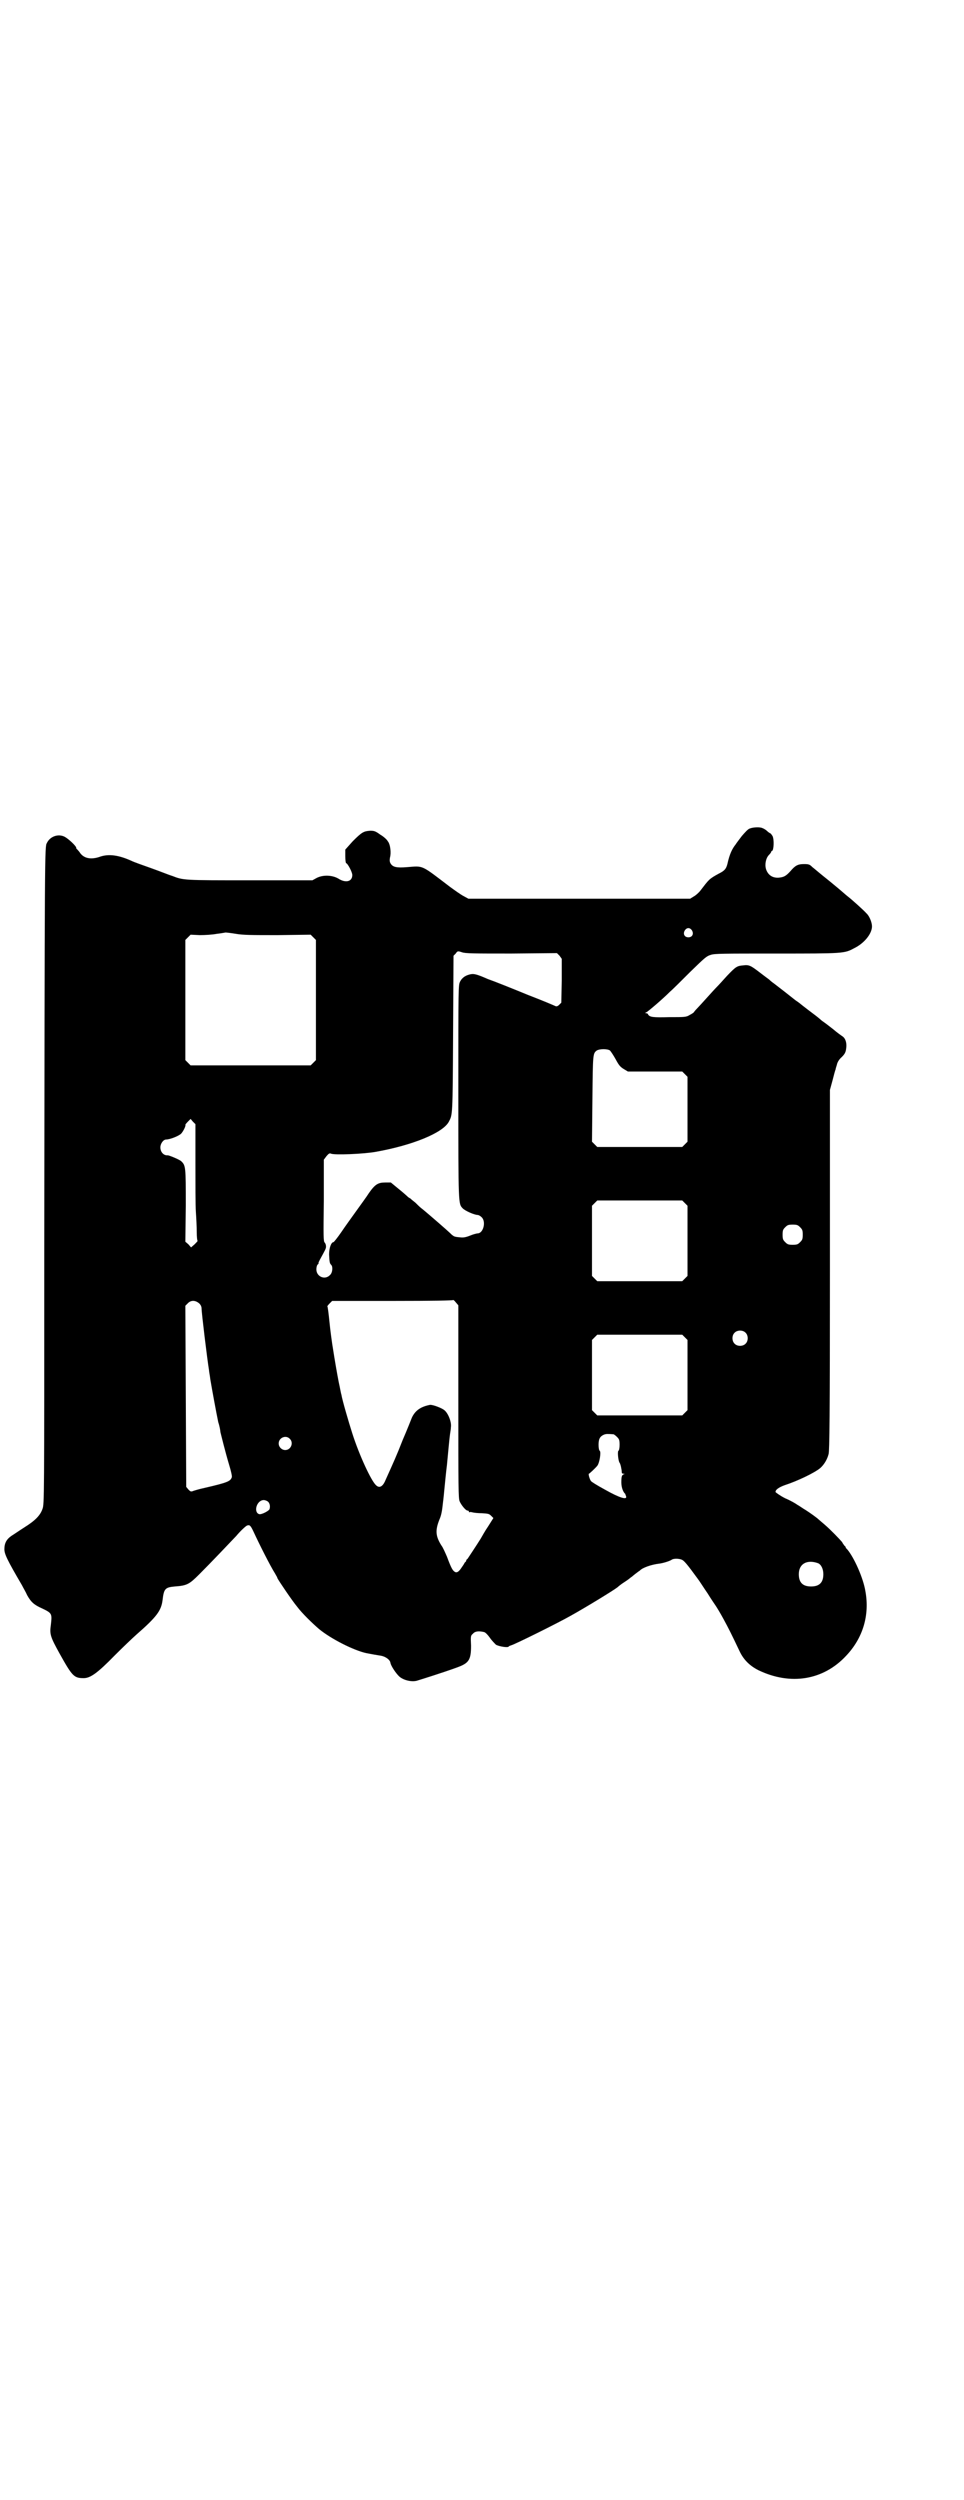 <?xml version="1.0" standalone="no"?>
<!DOCTYPE svg PUBLIC "-//W3C//DTD SVG 20010904//EN"
 "http://www.w3.org/TR/2001/REC-SVG-20010904/DTD/svg10.dtd">
<svg version="1.0" xmlns="http://www.w3.org/2000/svg"
 width="1100pt" height="2850pt" viewBox="0 0 1100 2850"
 preserveAspectRatio="xMidYMid meet">
<g transform="translate(0,2850) scale(0.5,-0.5)"
fill="#000000" stroke="none">
<path d="M1711 3811 c-4 -1 -11 -9 -18 -17 -6 -8 -13 -17 -14 -19 -8 -10 -14
-22 -19 -45 -3 -11 -6 -15 -20 -22 -22 -12 -22 -13 -42 -39 -4 -5 -11 -11 -15
-13 l-8 -5 -253 0 -253 0 -11 6 c-6 3 -20 13 -31 21 -67 51 -60 48 -98 45 -24
-2 -33 0 -38 9 -2 4 -2 7 -1 13 3 10 1 30 -5 37 -2 4 -10 11 -17 15 -11 8 -14
9 -23 9 -15 -1 -19 -3 -40 -24 l-17 -19 0 -15 c0 -9 1 -16 2 -16 3 0 14 -20
14 -27 0 -15 -15 -19 -32 -8 -14 8 -35 9 -50 1 l-9 -5 -143 0 c-152 0 -151 0
-177 10 -7 2 -29 11 -49 18 -20 7 -39 14 -41 15 -32 15 -56 18 -77 10 -19 -6
-34 -3 -43 9 -3 5 -7 8 -7 9 -1 0 -2 1 -2 3 0 4 -17 20 -26 25 -15 8 -34 1
-41 -14 -5 -8 -5 -9 -6 -940 0 -560 0 -567 -4 -578 -5 -15 -17 -27 -41 -42
-11 -7 -24 -16 -29 -19 -12 -8 -17 -17 -17 -31 0 -11 6 -24 40 -82 3 -6 9 -16
12 -23 9 -16 16 -22 34 -30 23 -11 23 -12 20 -38 -3 -21 -1 -27 20 -65 29 -52
33 -56 55 -56 15 0 31 11 71 52 18 18 40 39 49 47 47 41 57 55 60 79 3 26 6
29 28 31 28 2 33 5 56 28 30 30 62 64 84 87 10 12 22 23 25 24 6 2 8 0 15 -15
12 -26 37 -76 49 -95 2 -4 5 -8 5 -10 3 -6 34 -52 45 -65 11 -15 36 -39 50
-51 28 -23 80 -49 108 -55 10 -2 27 -5 34 -6 10 -2 20 -9 21 -16 1 -7 13 -25
21 -32 10 -8 27 -12 39 -9 10 3 61 19 91 30 28 10 33 17 33 50 -1 21 -1 23 4
27 5 6 13 7 26 4 3 -1 8 -6 13 -13 4 -6 11 -13 14 -16 8 -4 27 -7 29 -4 0 1 3
2 6 3 8 2 105 50 135 67 36 20 98 58 107 65 1 1 8 7 16 12 8 5 14 10 15 11 1
0 5 4 9 7 4 3 9 7 11 8 6 7 27 14 44 16 9 1 25 6 29 9 4 3 16 3 23 0 5 -2 12
-10 36 -43 4 -5 14 -21 23 -34 8 -13 17 -26 19 -29 2 -3 10 -16 17 -29 12 -22
18 -34 37 -74 9 -19 23 -33 43 -43 73 -35 148 -23 200 33 38 40 54 92 44 147
-5 31 -26 77 -41 95 -2 2 -4 4 -4 5 0 1 -1 3 -3 4 -1 2 -4 5 -5 8 -6 7 -26 28
-40 40 -7 6 -13 11 -14 12 -3 3 -18 14 -29 21 -7 4 -15 10 -19 12 -4 3 -16 10
-28 15 -12 6 -21 13 -22 14 -1 5 7 11 21 16 28 9 68 28 81 39 9 8 16 20 19 32
2 8 3 83 3 420 l0 410 6 22 c3 12 6 23 7 25 0 2 2 7 3 11 1 5 5 12 11 17 7 7
9 11 10 19 2 12 -1 23 -8 28 -3 2 -13 9 -21 16 -9 7 -18 14 -21 16 -3 2 -7 5
-9 7 -7 6 -11 9 -27 21 -9 7 -17 13 -18 14 -1 1 -5 4 -8 6 -5 3 -15 12 -53 41
-3 2 -8 6 -11 9 -3 2 -12 9 -20 15 -21 16 -25 19 -39 17 -14 -1 -17 -3 -37
-24 -9 -10 -19 -21 -23 -25 -4 -4 -14 -15 -23 -25 -9 -10 -19 -21 -22 -24 -4
-4 -7 -8 -7 -8 0 -1 -4 -4 -10 -7 -8 -5 -11 -5 -47 -5 -37 -1 -44 0 -48 6 0 2
-3 3 -5 3 -2 0 -2 1 1 2 4 2 36 29 54 47 6 5 27 26 46 45 33 32 37 36 47 39 9
3 28 3 150 3 152 0 155 0 177 12 23 11 41 33 41 50 0 9 -6 24 -13 30 -5 6 -34
32 -42 38 -4 3 -15 13 -26 22 -24 20 -26 21 -38 31 -5 4 -13 11 -17 14 -6 6
-8 7 -19 7 -14 0 -20 -3 -31 -16 -10 -11 -15 -14 -27 -15 -15 -1 -25 7 -29 20
-3 11 0 25 7 32 3 3 5 6 5 7 0 1 1 2 2 2 4 2 5 26 1 34 -2 3 -4 6 -5 6 0 0 -4
2 -7 5 -3 3 -8 6 -11 7 -6 3 -22 2 -29 -1z m-132 -232 c5 -8 1 -16 -8 -16 -9
0 -13 8 -8 16 2 3 5 5 8 5 3 0 6 -2 8 -5z m-1041 -8 c17 -3 37 -3 96 -3 l75 1
6 -6 6 -6 0 -137 0 -137 -6 -6 -6 -6 -137 0 -137 0 -6 6 -6 6 0 137 0 137 6 6
6 6 21 -1 c12 0 29 1 39 3 10 1 19 3 20 3 1 0 11 -1 23 -3z m629 -45 l104 1 6
-6 5 -7 0 -50 -1 -50 -5 -5 c-3 -3 -6 -4 -8 -3 -2 1 -30 13 -64 26 -34 14 -74
30 -91 36 -25 11 -31 12 -38 11 -11 -2 -20 -7 -25 -17 -4 -8 -4 -10 -4 -251 0
-262 0 -255 10 -266 6 -6 27 -15 34 -15 2 0 6 -2 9 -5 11 -10 4 -37 -9 -37 -2
0 -10 -2 -17 -5 -10 -4 -16 -5 -23 -4 -13 1 -14 2 -19 6 -4 4 -16 15 -51 45
-6 5 -14 12 -18 15 -4 3 -10 9 -14 13 -5 4 -10 8 -12 10 -3 1 -6 4 -7 5 -1 1
-10 9 -20 17 l-17 14 -13 0 c-16 0 -23 -4 -37 -24 -5 -8 -19 -27 -29 -41 -10
-14 -26 -36 -34 -48 -9 -13 -17 -23 -18 -23 -5 0 -10 -13 -10 -28 1 -17 1 -20
5 -24 4 -4 3 -18 -3 -23 -11 -12 -31 -4 -31 13 0 4 1 9 3 11 2 2 3 3 2 3 -1 0
1 4 3 8 12 22 14 25 14 30 0 3 -1 7 -3 9 -3 3 -3 14 -2 96 l0 93 6 8 c5 6 7 7
10 6 6 -4 76 -1 103 4 84 15 152 43 166 68 9 17 9 12 10 200 l1 179 5 5 c4 6
5 6 14 3 8 -3 28 -3 113 -3z m225 -221 c2 -2 8 -11 13 -20 7 -13 10 -17 18
-22 l10 -6 62 0 62 0 6 -6 6 -6 0 -74 0 -74 -6 -6 -6 -6 -97 0 -97 0 -6 6 -6
6 1 98 c1 103 1 103 10 110 7 4 24 4 30 0z m-946 -255 c0 -48 0 -99 1 -113 1
-14 2 -35 2 -46 0 -11 1 -20 2 -20 0 -1 -3 -4 -7 -8 l-8 -7 -6 7 -7 6 1 82 c0
89 0 92 -11 102 -5 4 -27 13 -30 13 -9 -1 -17 7 -17 18 0 9 7 18 13 18 8 0 27
7 34 13 5 5 12 19 10 21 0 0 2 3 6 7 l6 6 5 -6 6 -6 0 -87z m1117 -93 l6 -6 0
-80 0 -80 -6 -6 -6 -6 -97 0 -97 0 -6 6 -6 6 0 80 0 80 6 6 6 6 97 0 97 0 6
-6z m263 -55 c5 -5 6 -7 6 -17 0 -10 -1 -12 -6 -17 -5 -5 -7 -6 -17 -6 -10 0
-12 1 -17 6 -5 5 -6 7 -6 17 0 10 1 12 6 17 5 5 7 6 17 6 10 0 12 -1 17 -6z
m-780 -398 c0 -196 0 -220 3 -227 4 -9 14 -21 18 -21 2 0 3 -1 3 -2 0 -2 1 -2
1 -2 1 1 4 1 7 0 4 -1 13 -2 22 -2 14 -1 16 -1 21 -6 l5 -5 -12 -19 c-7 -10
-14 -23 -17 -28 -10 -16 -28 -43 -30 -46 -2 -1 -3 -3 -3 -4 0 -1 -1 -3 -3 -4
-1 -2 -4 -7 -7 -11 -7 -11 -12 -14 -17 -10 -4 3 -7 7 -17 34 -4 9 -9 21 -13
26 -13 21 -14 34 -4 59 4 9 6 19 8 39 2 14 5 53 9 85 3 32 6 64 7 70 1 6 2 13
2 16 2 11 -6 32 -15 39 -6 5 -27 13 -33 12 -20 -4 -33 -12 -41 -29 -2 -5 -11
-28 -21 -51 -14 -36 -21 -51 -39 -91 -6 -15 -14 -20 -22 -12 -11 10 -38 68
-54 118 -8 25 -23 76 -25 89 -1 2 -3 15 -6 28 -4 21 -8 43 -15 88 -1 7 -4 28
-6 48 -2 20 -4 36 -5 37 0 0 2 3 5 6 l6 6 138 0 c94 0 138 1 138 2 0 1 3 -1 6
-5 l6 -7 0 -220z m-591 224 c3 -3 5 -7 5 -11 0 -10 13 -117 17 -141 0 -3 2
-12 3 -21 4 -24 14 -78 18 -97 3 -9 5 -20 5 -23 2 -8 11 -45 20 -75 4 -13 7
-26 6 -28 -3 -9 -9 -12 -61 -24 -14 -3 -27 -7 -29 -8 -4 -1 -5 0 -9 4 l-5 6
-1 206 -1 207 6 6 c7 7 17 7 26 -1z m1246 -66 c7 -6 7 -19 1 -25 -6 -7 -19 -7
-25 -1 -7 6 -7 19 -1 25 6 7 19 7 25 1z m-138 -11 l6 -6 0 -80 0 -80 -6 -6 -6
-6 -97 0 -97 0 -6 6 -6 6 0 80 0 80 6 6 6 6 97 0 97 0 6 -6z m-163 -221 c1 0
5 -3 8 -6 5 -5 6 -7 6 -18 0 -7 -1 -13 -3 -14 -2 -3 0 -23 3 -27 2 -2 5 -16 5
-22 0 -2 2 -3 4 -3 3 0 3 -1 1 -1 -5 -2 -6 -5 -6 -19 0 -11 4 -22 9 -26 0 -1
1 -3 2 -6 2 -8 -15 -3 -47 15 -22 12 -31 18 -33 20 -3 3 -7 17 -5 17 1 0 14
12 19 18 5 6 9 30 6 34 -2 1 -3 7 -3 14 0 13 3 19 12 23 5 2 8 2 22 1z m-739
-10 c10 -9 3 -26 -10 -26 -8 0 -15 7 -15 15 0 13 16 20 25 11z m-49 -144 c4
-4 5 -11 3 -17 -2 -4 -19 -13 -24 -11 -13 5 -5 32 11 32 3 0 8 -2 10 -4z
m1255 -140 c7 -3 12 -13 12 -25 0 -19 -9 -28 -28 -28 -19 0 -28 9 -28 28 0 24
19 34 44 25z"/>
</g>
</svg>
